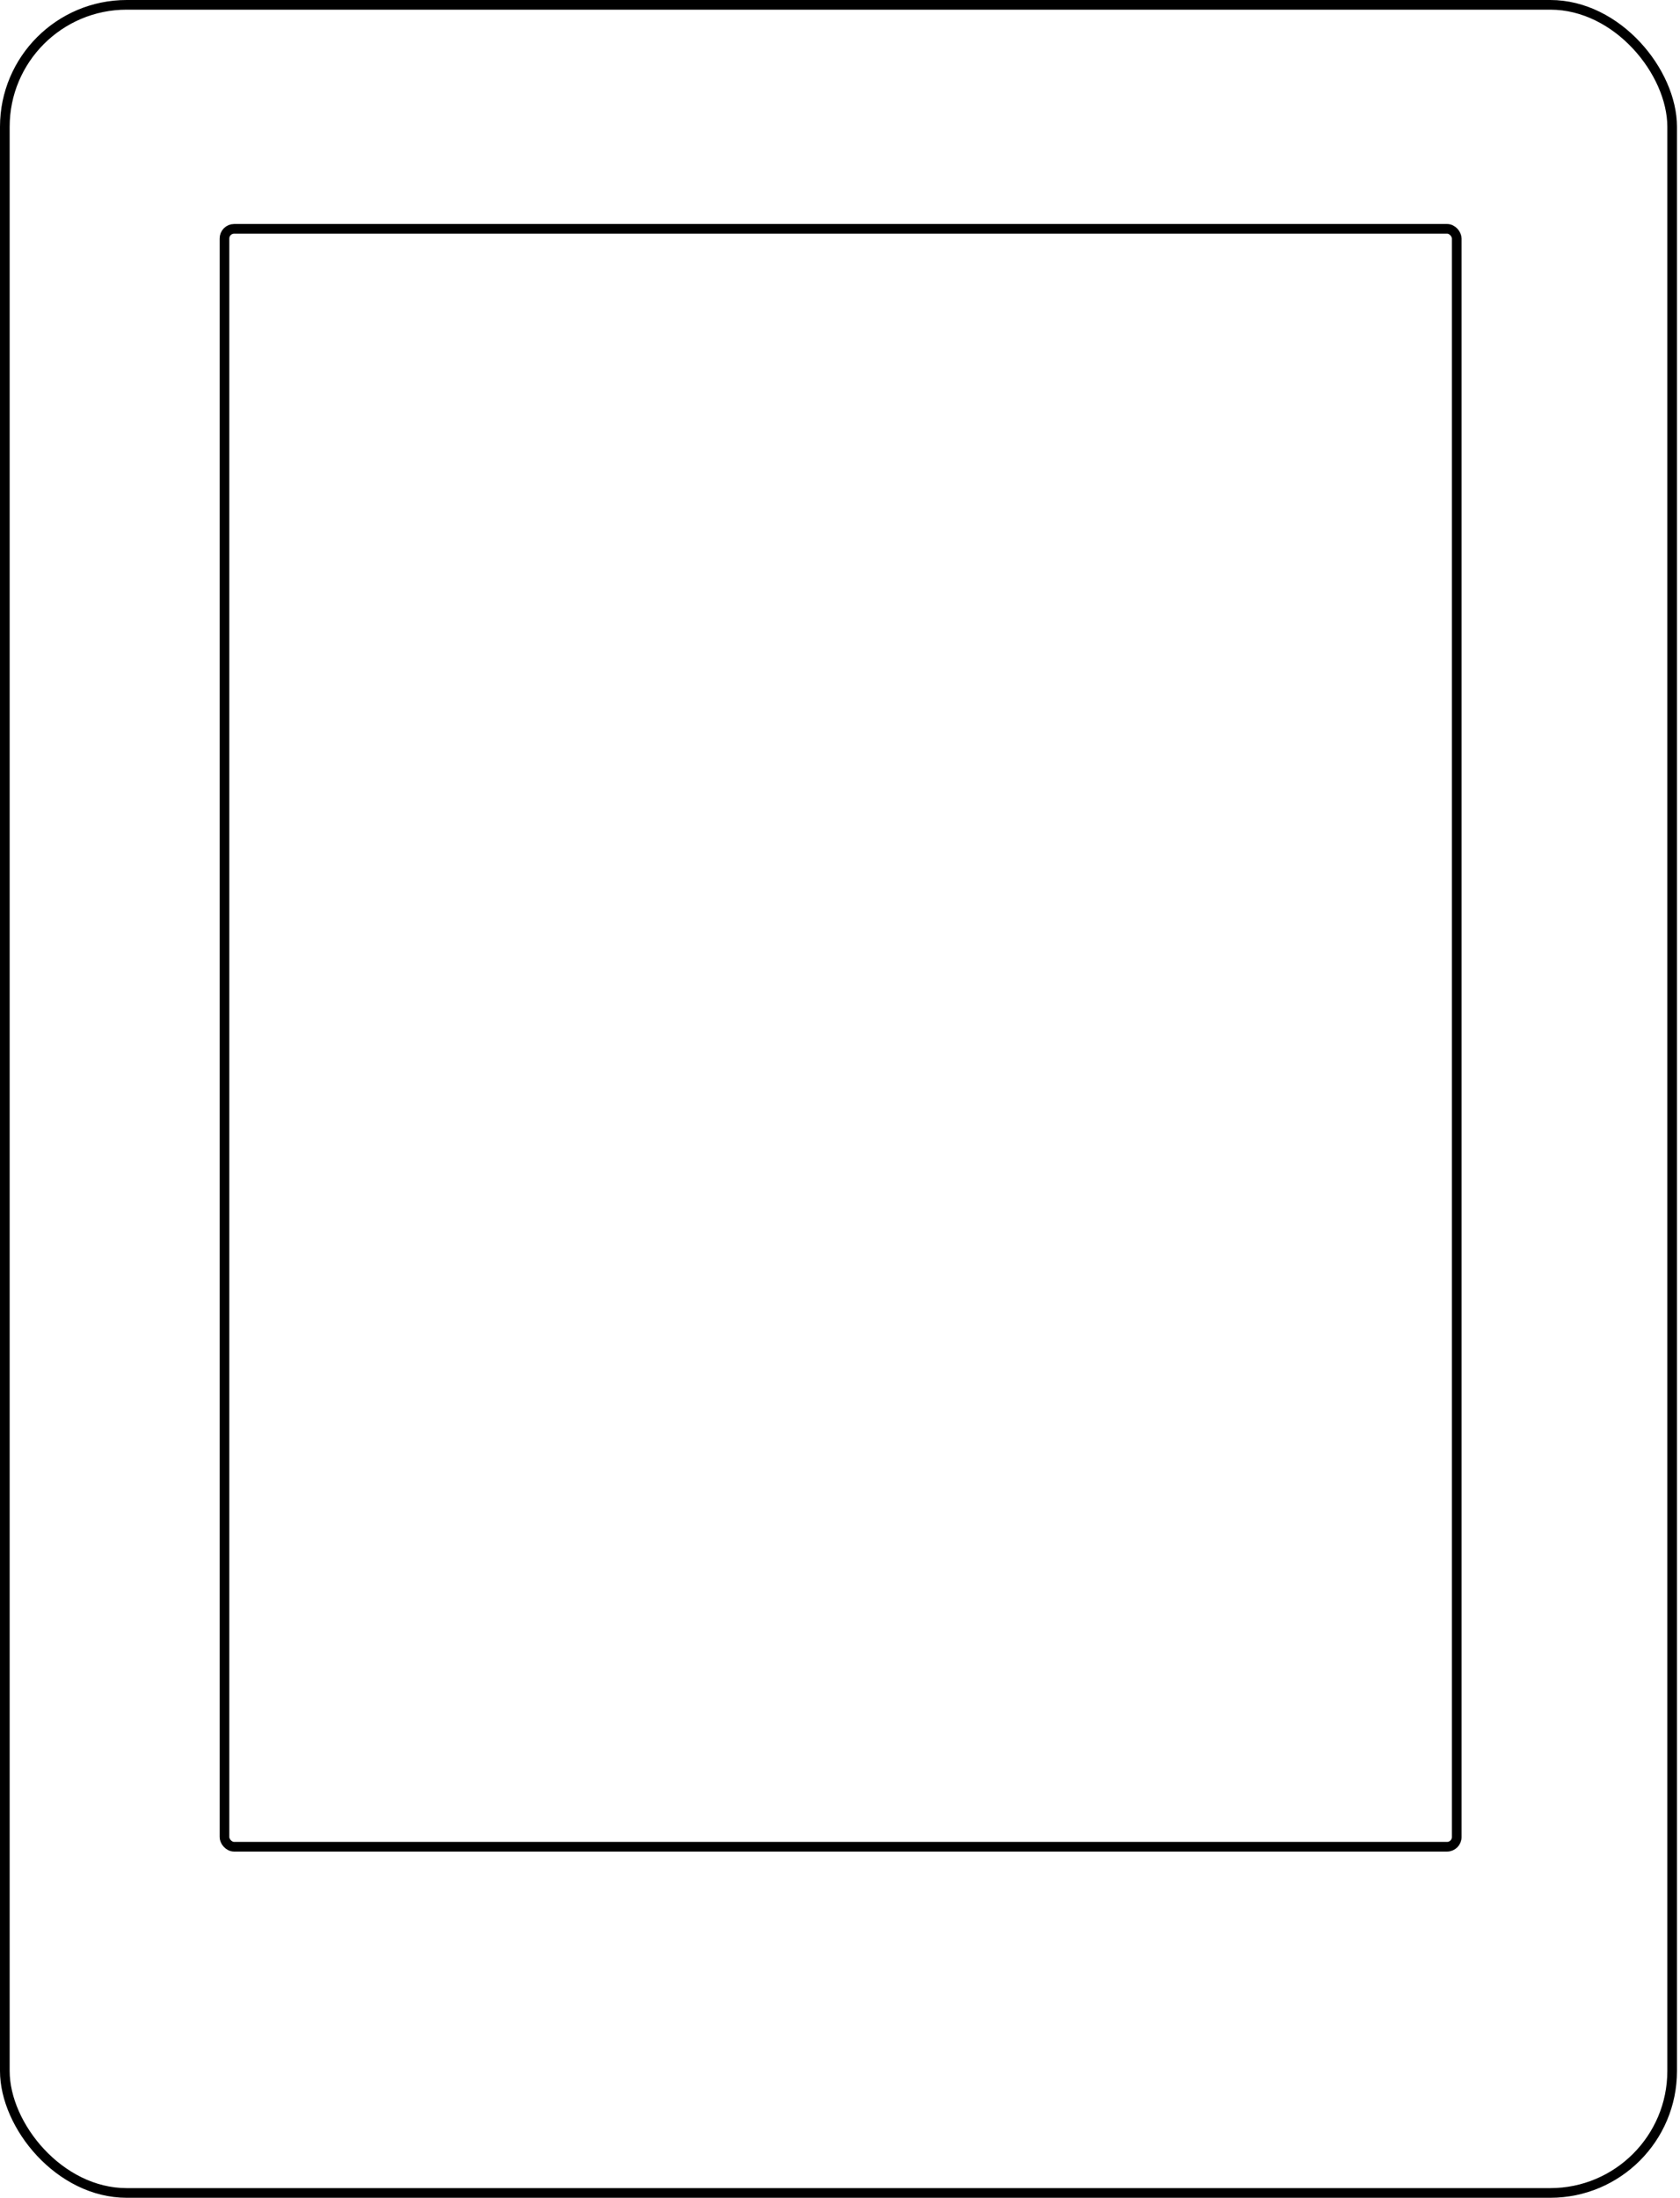 <svg viewBox="0 0 348 455" fill="none" xmlns="http://www.w3.org/2000/svg">
<rect x="1" y="1" width="345.375" height="453" rx="25.25" stroke="currentColor" stroke-width="2"/>
<rect x="46.5" y="47.375" width="255.25" height="334.952" rx="2" stroke="currentColor" stroke-width="2"/>
</svg>
